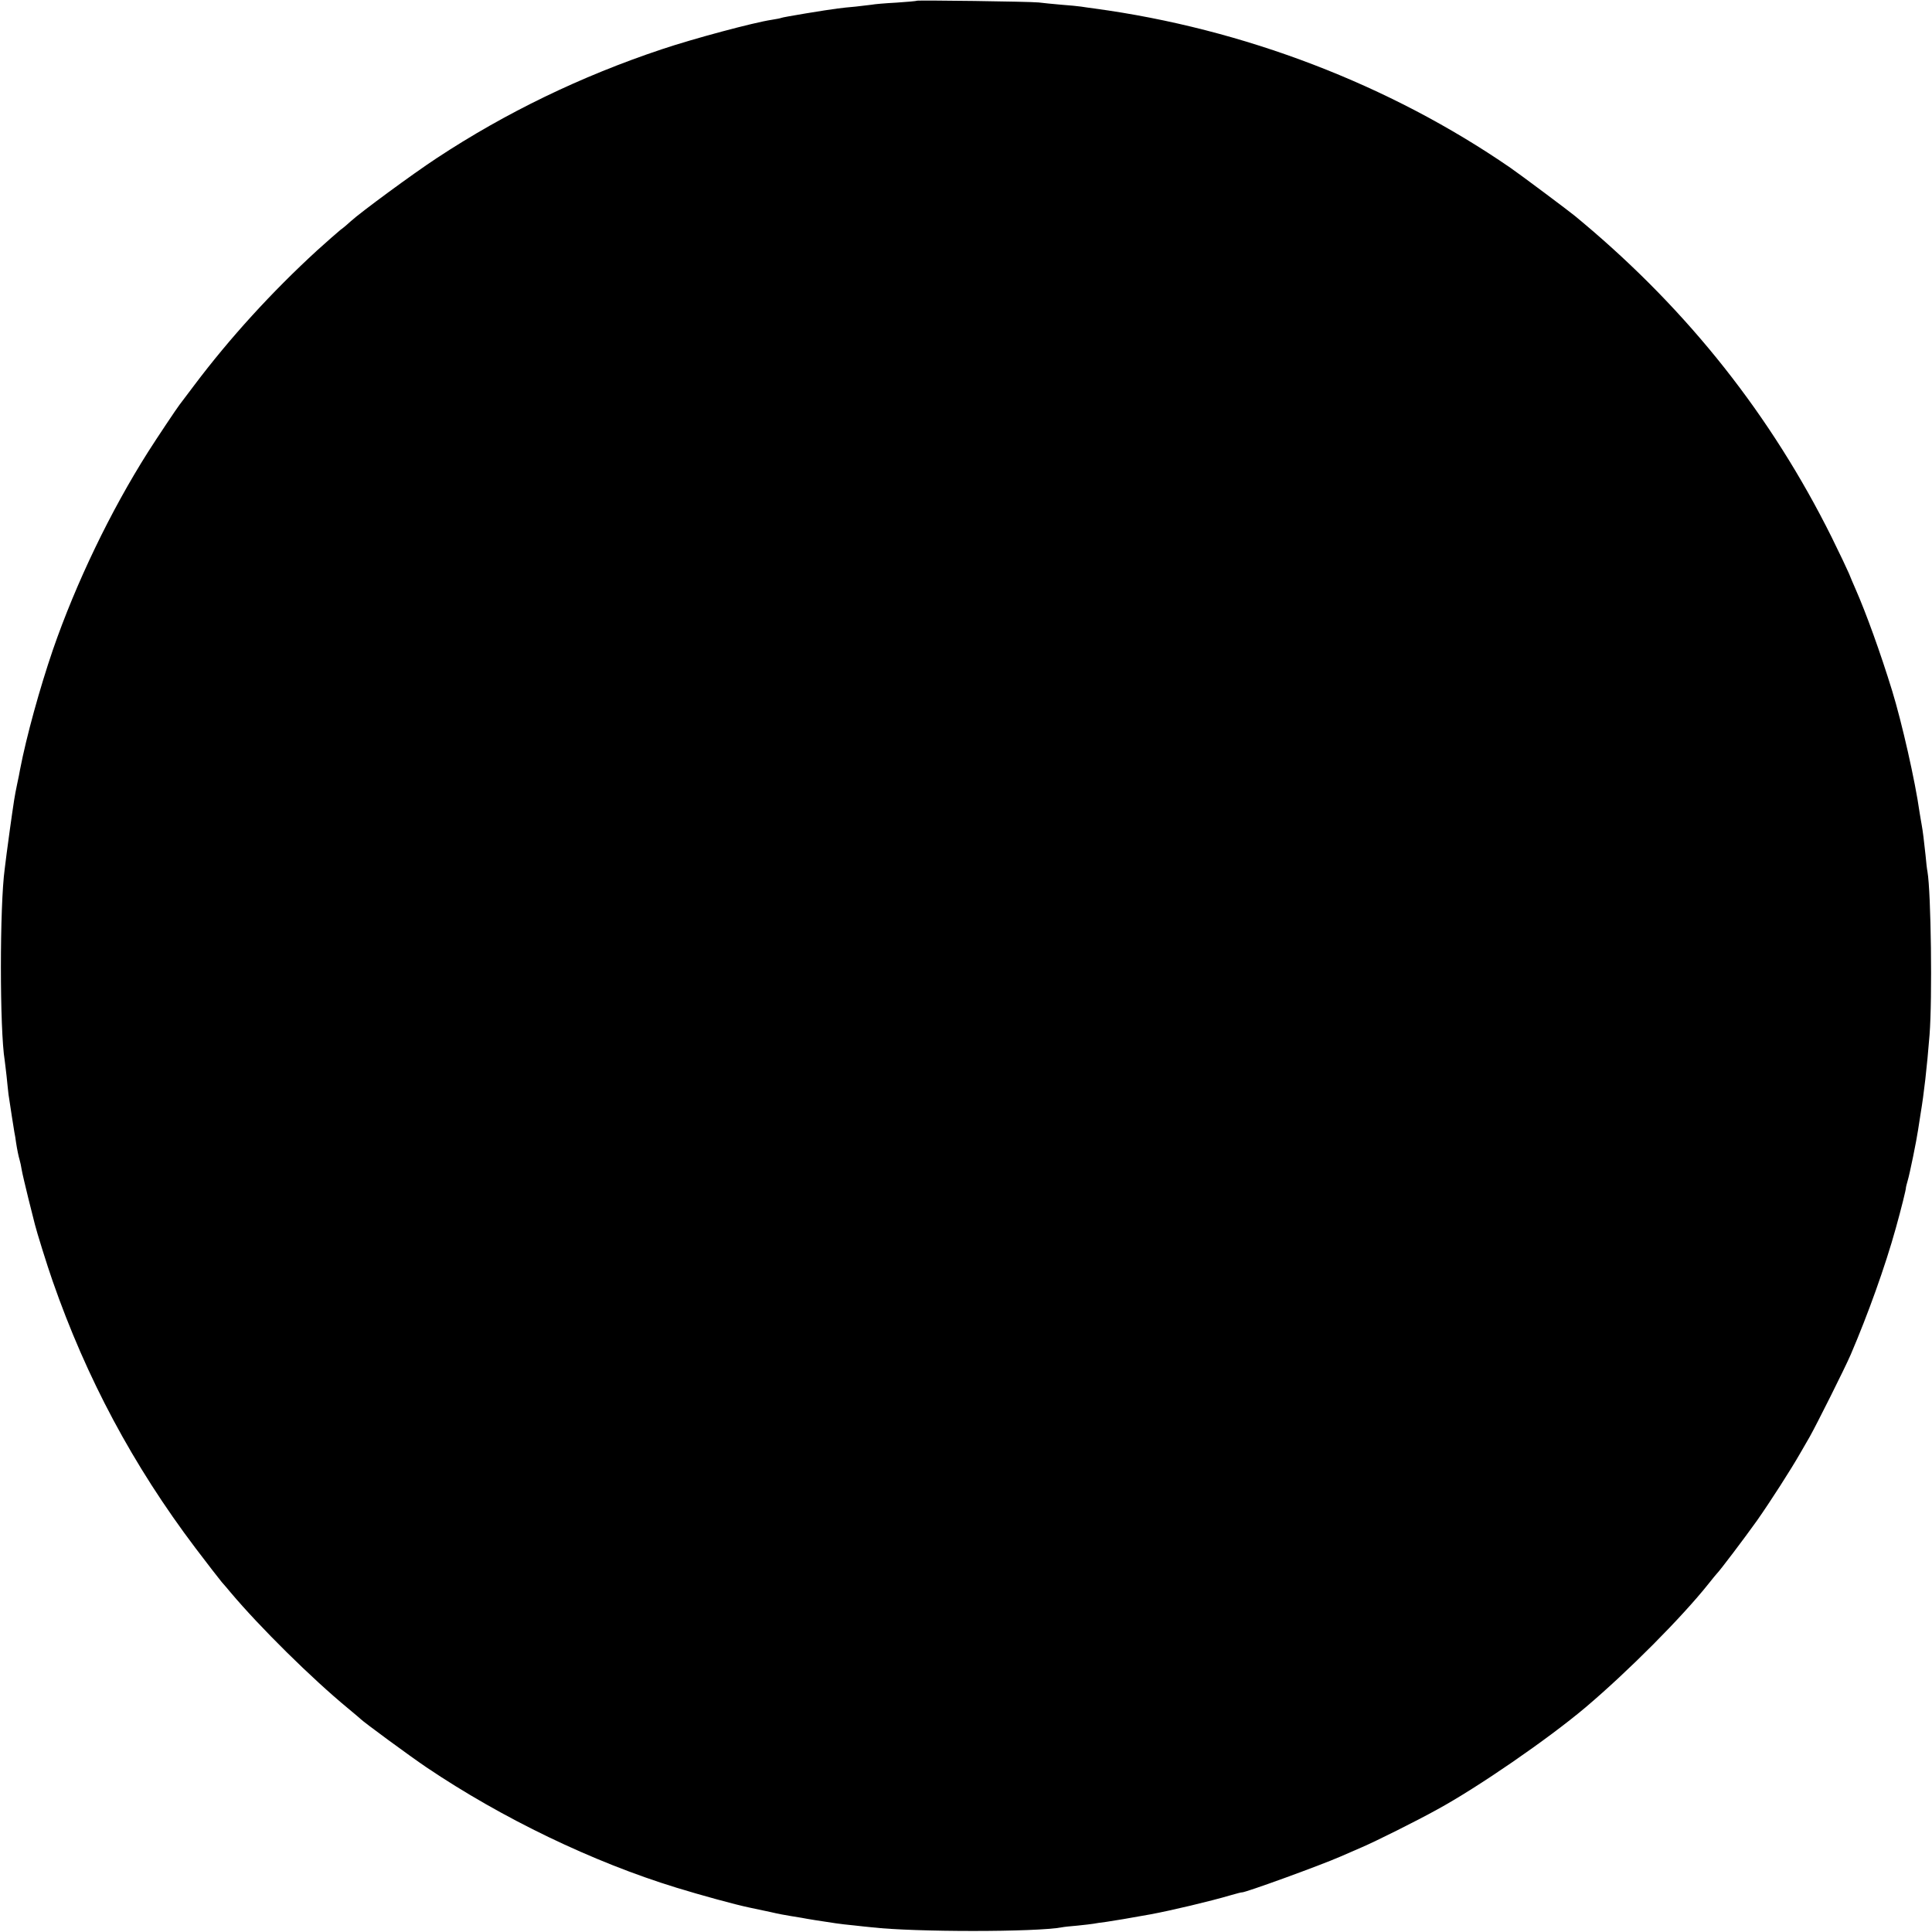 <?xml version="1.0" standalone="no"?>
<!DOCTYPE svg PUBLIC "-//W3C//DTD SVG 20010904//EN"
 "http://www.w3.org/TR/2001/REC-SVG-20010904/DTD/svg10.dtd">
<svg version="1.0" xmlns="http://www.w3.org/2000/svg"
 width="1024pt" height="1024pt" viewBox="0 0 1024 1024"
 preserveAspectRatio="xMidYMid meet">
<g transform="translate(0,1024) scale(0.1,-0.1)"
fill="#000000" stroke="none">
<path d="M4858 10236 c-1 -2 -50 -6 -108 -10 -58 -3 -116 -8 -130 -11 -14 -2
-52 -6 -85 -10 -33 -3 -76 -7 -95 -10 -58 -7 -294 -46 -300 -50 -3 -2 -26 -6
-50 -10 -94 -14 -412 -99 -582 -156 -429 -143 -829 -337 -1193 -577 -128 -84
-406 -289 -455 -334 -14 -13 -38 -34 -55 -46 -16 -13 -73 -63 -125 -110 -241
-221 -463 -465 -649 -712 -39 -52 -75 -100 -80 -106 -12 -15 -121 -178 -166
-249 -199 -314 -382 -694 -505 -1050 -69 -202 -140 -458 -174 -635 -2 -14 -9
-47 -15 -75 -6 -27 -13 -66 -16 -85 -12 -77 -34 -238 -40 -285 -3 -27 -8 -63
-10 -80 -27 -196 -27 -854 0 -1016 2 -13 6 -51 10 -84 3 -33 8 -76 10 -95 11
-75 27 -176 31 -200 3 -14 7 -38 9 -55 6 -39 13 -73 19 -93 3 -9 8 -33 11 -52
3 -19 20 -89 36 -155 17 -66 32 -127 34 -135 8 -34 66 -221 94 -300 179 -514
426 -977 757 -1415 62 -82 125 -163 139 -180 14 -16 36 -41 47 -55 155 -184
429 -455 623 -615 33 -27 62 -52 65 -55 15 -16 260 -196 350 -257 402 -271
882 -502 1325 -638 130 -40 313 -90 385 -105 25 -5 76 -16 113 -24 38 -9 85
-18 106 -21 20 -3 48 -8 61 -10 24 -5 105 -18 181 -29 20 -3 62 -8 95 -11 32
-4 75 -8 94 -10 224 -26 874 -26 1009 0 9 2 47 6 83 9 37 4 75 8 85 10 10 2
41 7 68 10 42 6 118 19 235 40 107 20 311 68 423 101 31 9 58 16 59 15 11 -4
416 143 523 190 22 10 74 32 115 50 72 31 287 138 397 199 215 117 588 374
786 541 228 193 511 478 652 655 22 28 42 52 45 55 14 13 145 186 212 280 71
101 180 271 228 355 13 22 36 63 52 90 36 64 186 363 217 435 91 212 183 468
239 670 28 100 56 212 54 217 0 2 4 17 9 35 11 36 47 213 55 268 3 19 9 60 14
90 17 101 33 239 47 415 15 190 8 754 -11 865 -3 14 -7 52 -10 85 -8 77 -15
133 -21 165 -3 14 -7 43 -11 65 -23 165 -94 477 -145 643 -63 205 -139 414
-193 537 -12 28 -29 66 -36 85 -8 19 -49 106 -92 193 -320 643 -757 1196
-1318 1667 -10 8 -29 24 -42 35 -26 22 -296 224 -343 256 -639 440 -1412 737
-2205 844 -25 3 -56 8 -70 10 -14 2 -61 7 -105 10 -44 4 -98 9 -120 12 -47 5
-642 13 -647 9z"/>
</g>
</svg>
